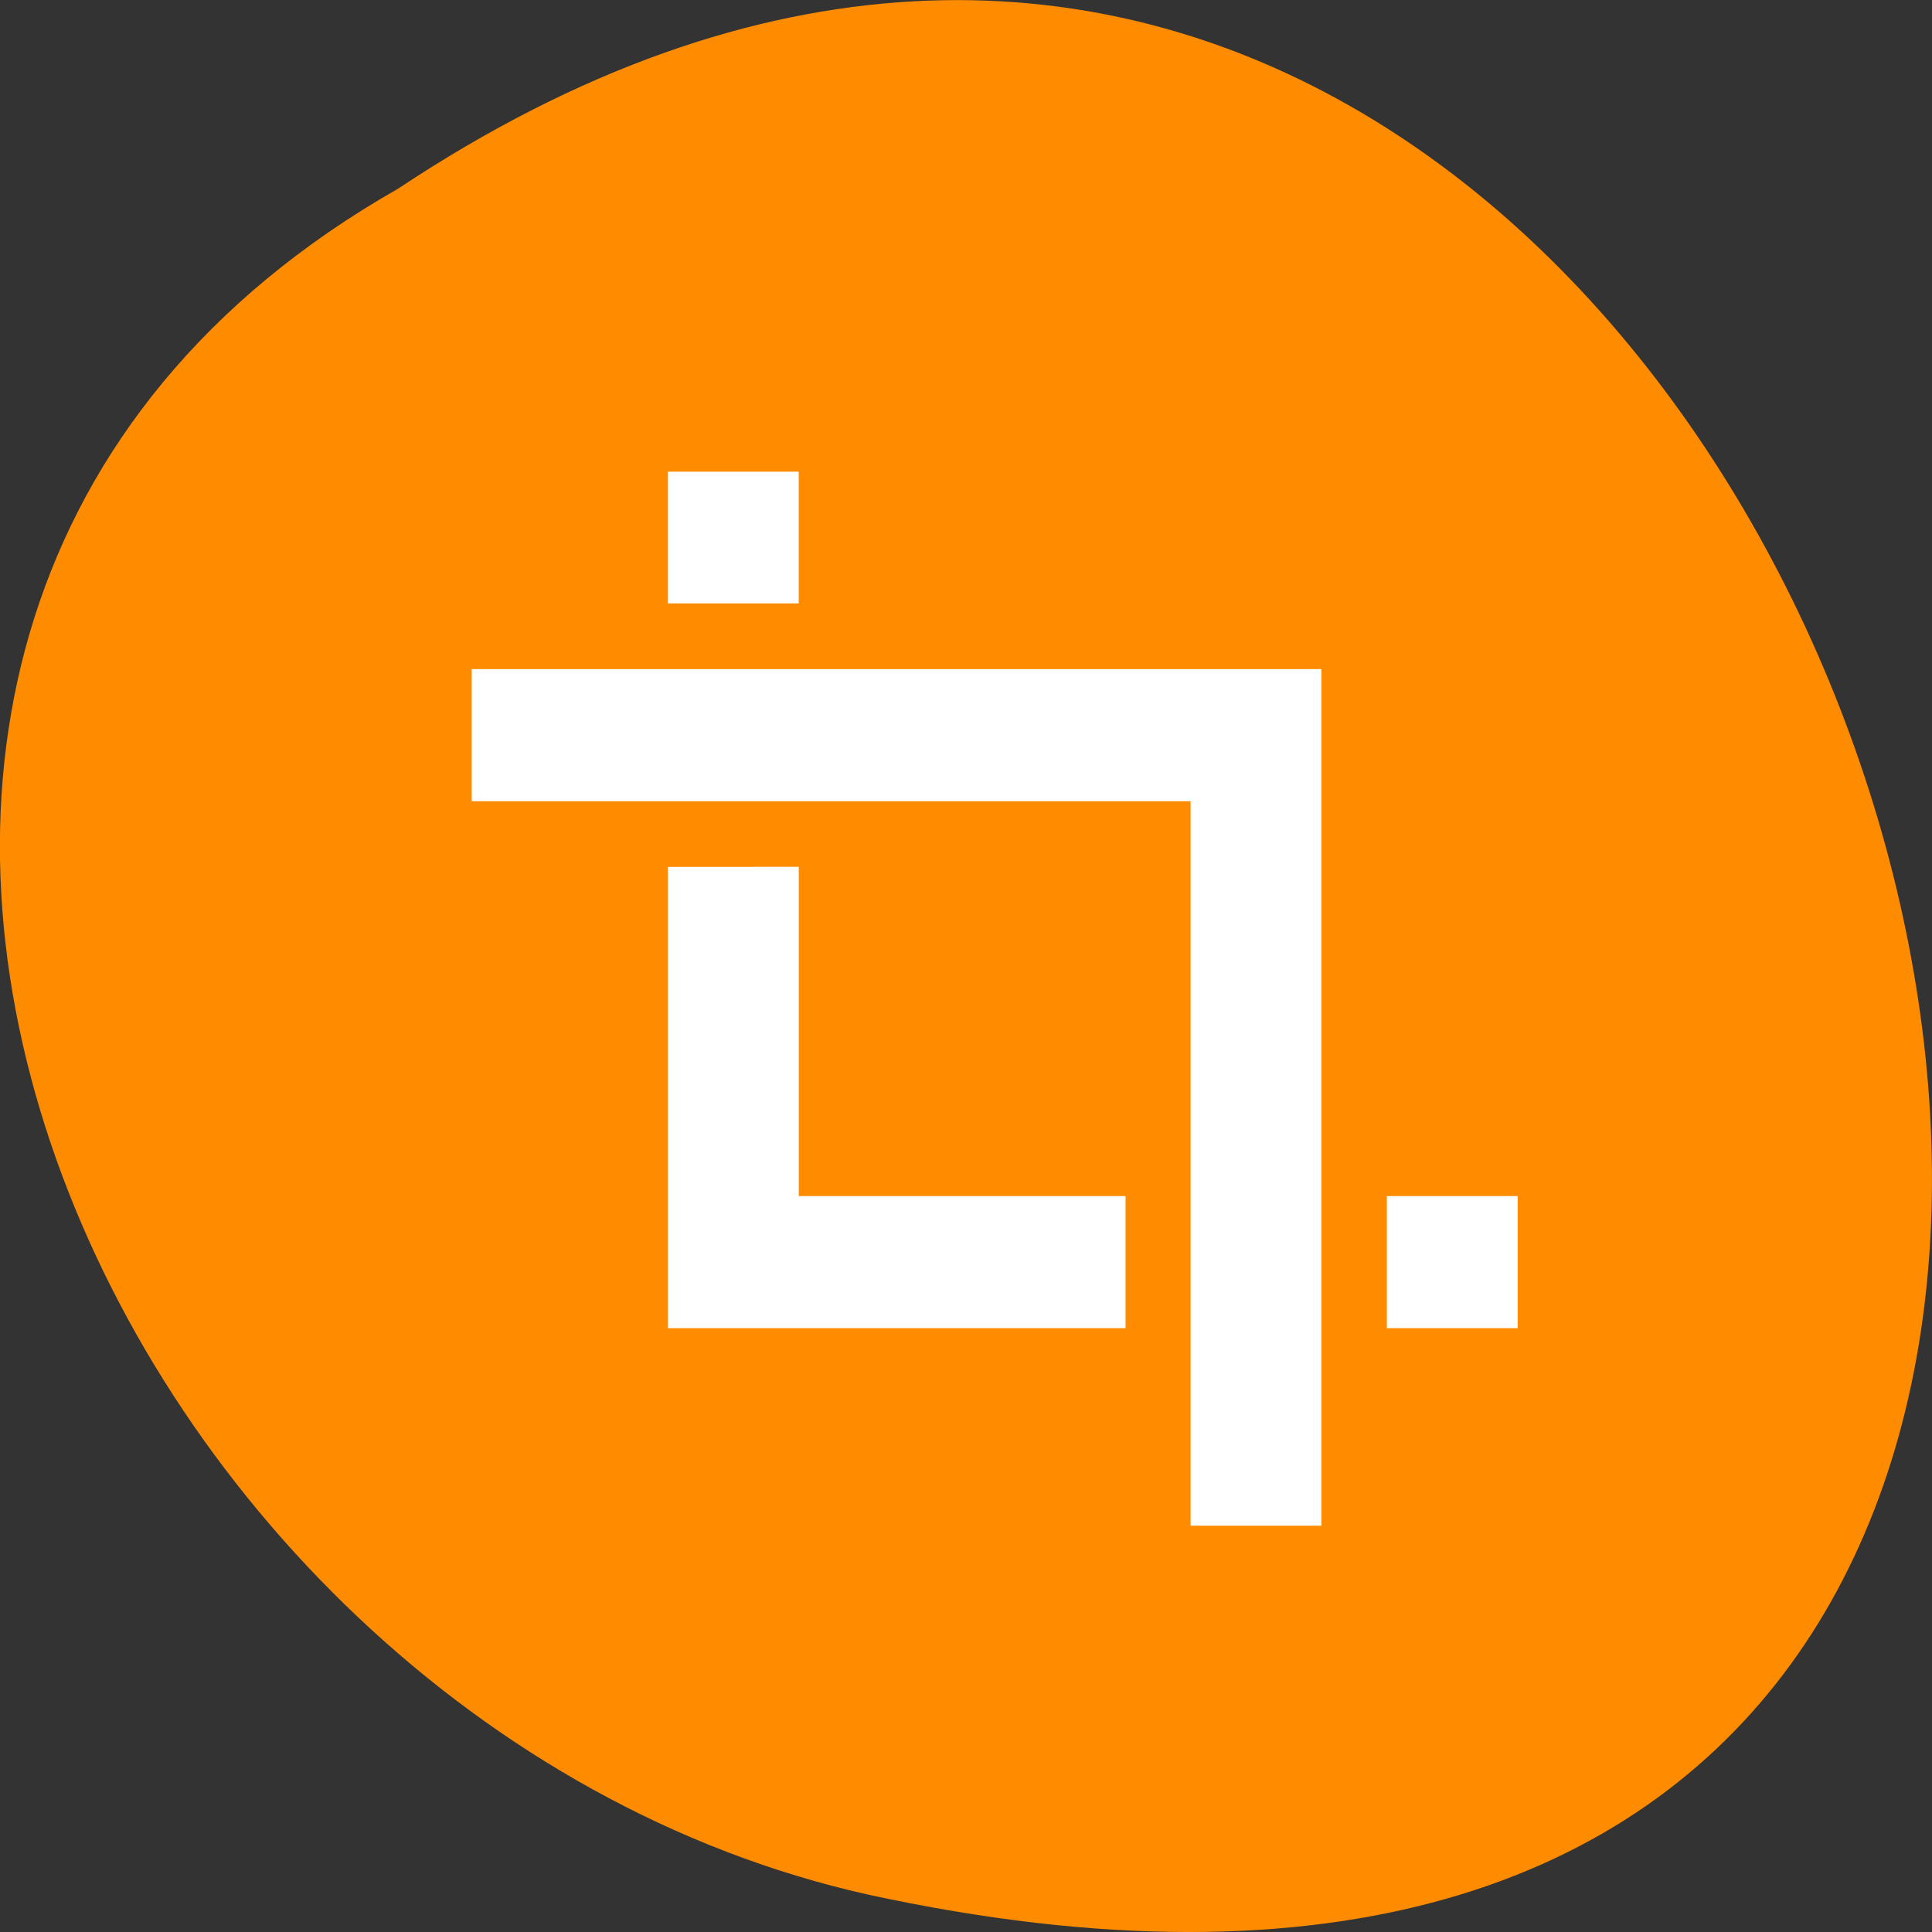 <svg xmlns="http://www.w3.org/2000/svg" viewBox="0 0 24 24"><rect x="0" y="0" width="24" height="24" fill="#333333" stroke="none"/><g style="fill:#ff8c00"><path d="m 4.945 2.344 c 18.047 -12 29.156 26.258 5.836 21.191 c -9.641 -2.16 -15.492 -15.691 -5.836 -21.191"/><path d="m 18.93 12.203 c 0 0.016 0 0.023 0 0.039 c -0.008 0.137 -0.07 0.266 -0.16 0.336 l -2.688 1.953 l -2.684 1.961 c -0.102 0.07 -0.227 0.07 -0.328 0 c -0.098 -0.07 -0.16 -0.211 -0.16 -0.355 v -2.18 h -6.109 c -0.41 0 -0.738 -0.332 -0.738 -0.738 v -1.992 c 0 -0.406 0.328 -0.742 0.738 -0.742 h 6.109 v -2.18 c 0 -0.141 0.062 -0.281 0.16 -0.352 c 0.102 -0.07 0.227 -0.07 0.328 0 l 2.684 1.957 l 2.688 1.957 c 0.094 0.066 0.156 0.199 0.16 0.336"/><path d="m 18.93 12.203 c 0 0.016 0 0.027 0 0.039 c -0.008 0.137 -0.07 0.266 -0.164 0.336 l -2.684 1.957 l -2.688 1.957 c -0.098 0.07 -0.227 0.07 -0.324 0 c -0.098 -0.07 -0.16 -0.211 -0.16 -0.355 v -2.18 h -6.113 c -0.406 0 -0.734 -0.332 -0.734 -0.738 v -1.02 h 12.867 c 0 0.004 0 0.004 0 0.004"/></g><path d="m 8.297 5.859 v 1.637 h 1.625 v -1.637 m -4.062 2.453 v 1.641 h 8.93 v 9 h 1.625 v -10.641 m -8.117 2.457 v 5.73 h 5.684 v -1.641 h -4.059 v -4.09 m 7.305 4.09 v 1.641 h 1.625 v -1.641" style="fill:#fff"/></svg>
